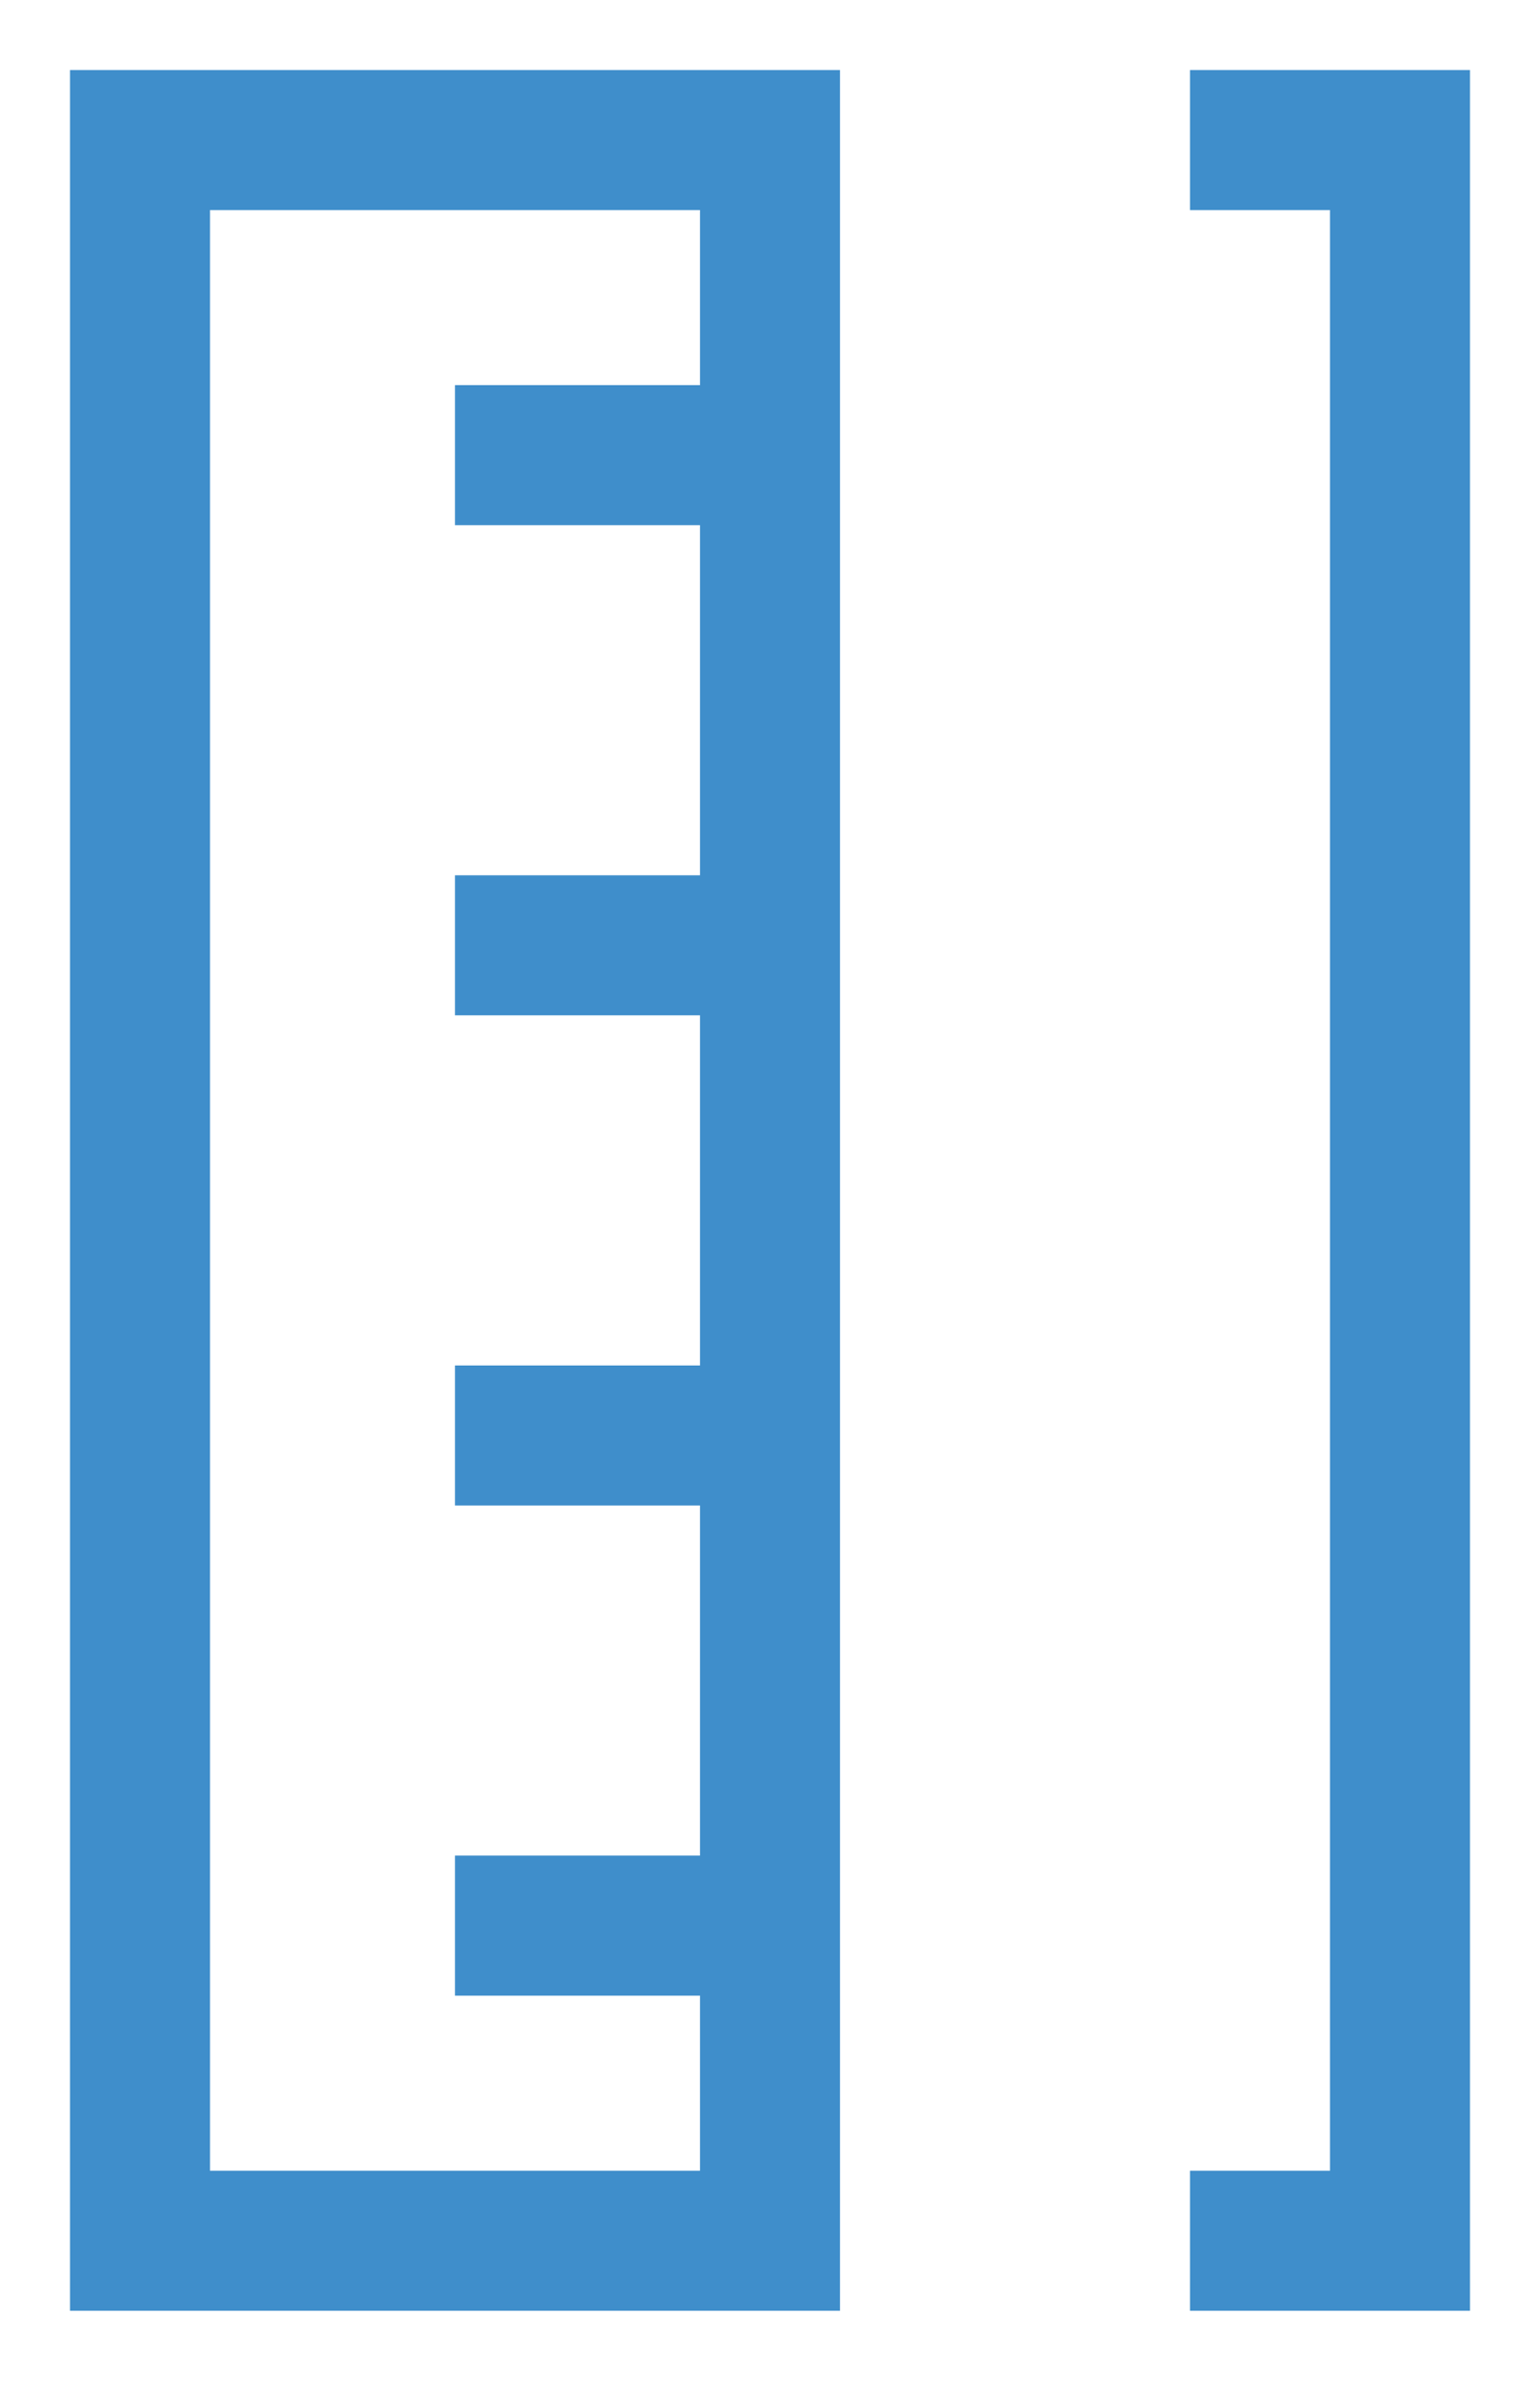 <svg width="11" height="17" fill="none" xmlns="http://www.w3.org/2000/svg"><path d="M8.5 1H10v15H8.5m-3-2.25V16H1V1h4.5v2.25m0 10.5H3.25m2.25 0v-3.5m0 0H3.25m2.25 0v-3.5m0 0H3.25m2.25 0v-3.5m0 0H3.25" stroke="#3F8ECB"/></svg>